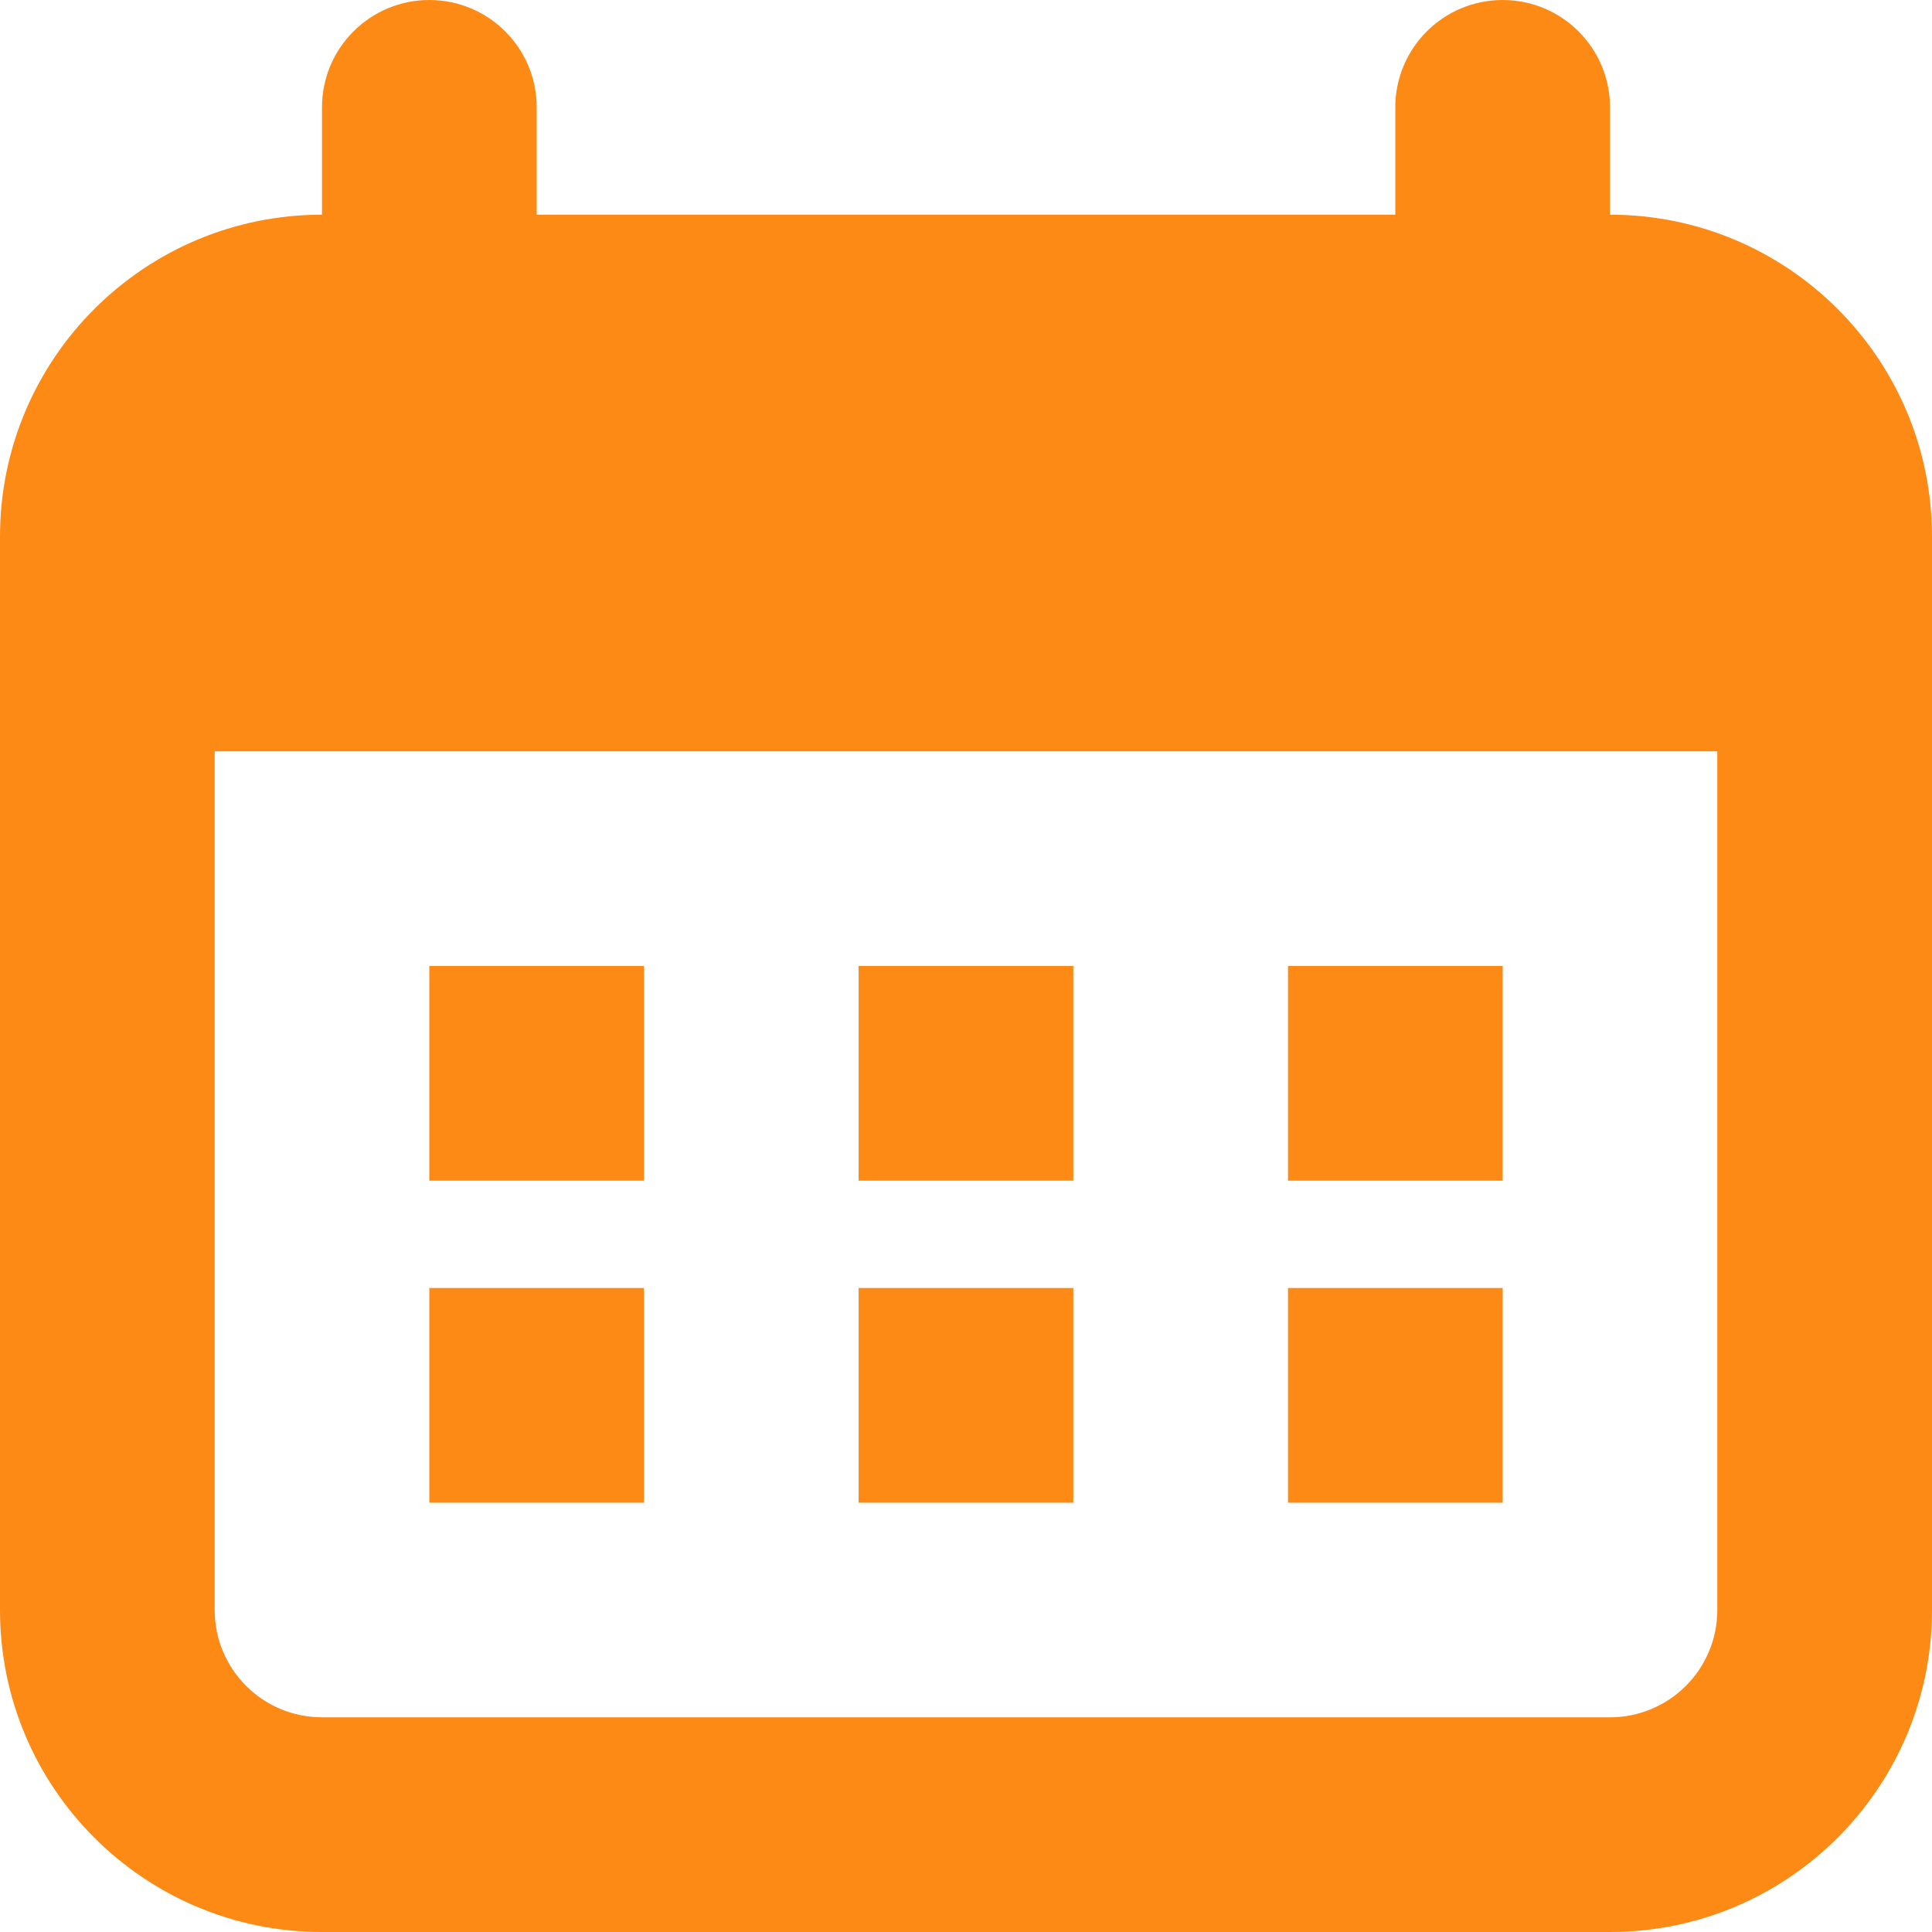 <svg width="24" height="24" viewBox="0 0 24 24" fill="none" xmlns="http://www.w3.org/2000/svg">
<path fill-rule="evenodd" clip-rule="evenodd" d="M5.333 0C6.07 0 6.667 0.597 6.667 1.333V2.667H17.333V1.333C17.333 0.597 17.93 0 18.667 0C19.403 0 20 0.597 20 1.333V2.667C22.209 2.667 24 4.458 24 6.667V20C24 22.209 22.209 24 20 24H4C1.791 24 0 22.209 0 20V6.667C0 4.458 1.791 2.667 4 2.667V1.333C4 0.597 4.597 0 5.333 0ZM21.333 9.333H2.667V20C2.667 20.736 3.263 21.333 4 21.333H20C20.736 21.333 21.333 20.736 21.333 20V9.333ZM8 12H5.333V14.667H8V12ZM10.666 12H13.333V14.667H10.666V12ZM18.667 12H16V14.667H18.667V12ZM16 16H18.667V18.667H16V16ZM13.333 16H10.666V18.667H13.333V16ZM5.333 16H8V18.667H5.333V16Z" fill="#FC8A15"/>
</svg>
